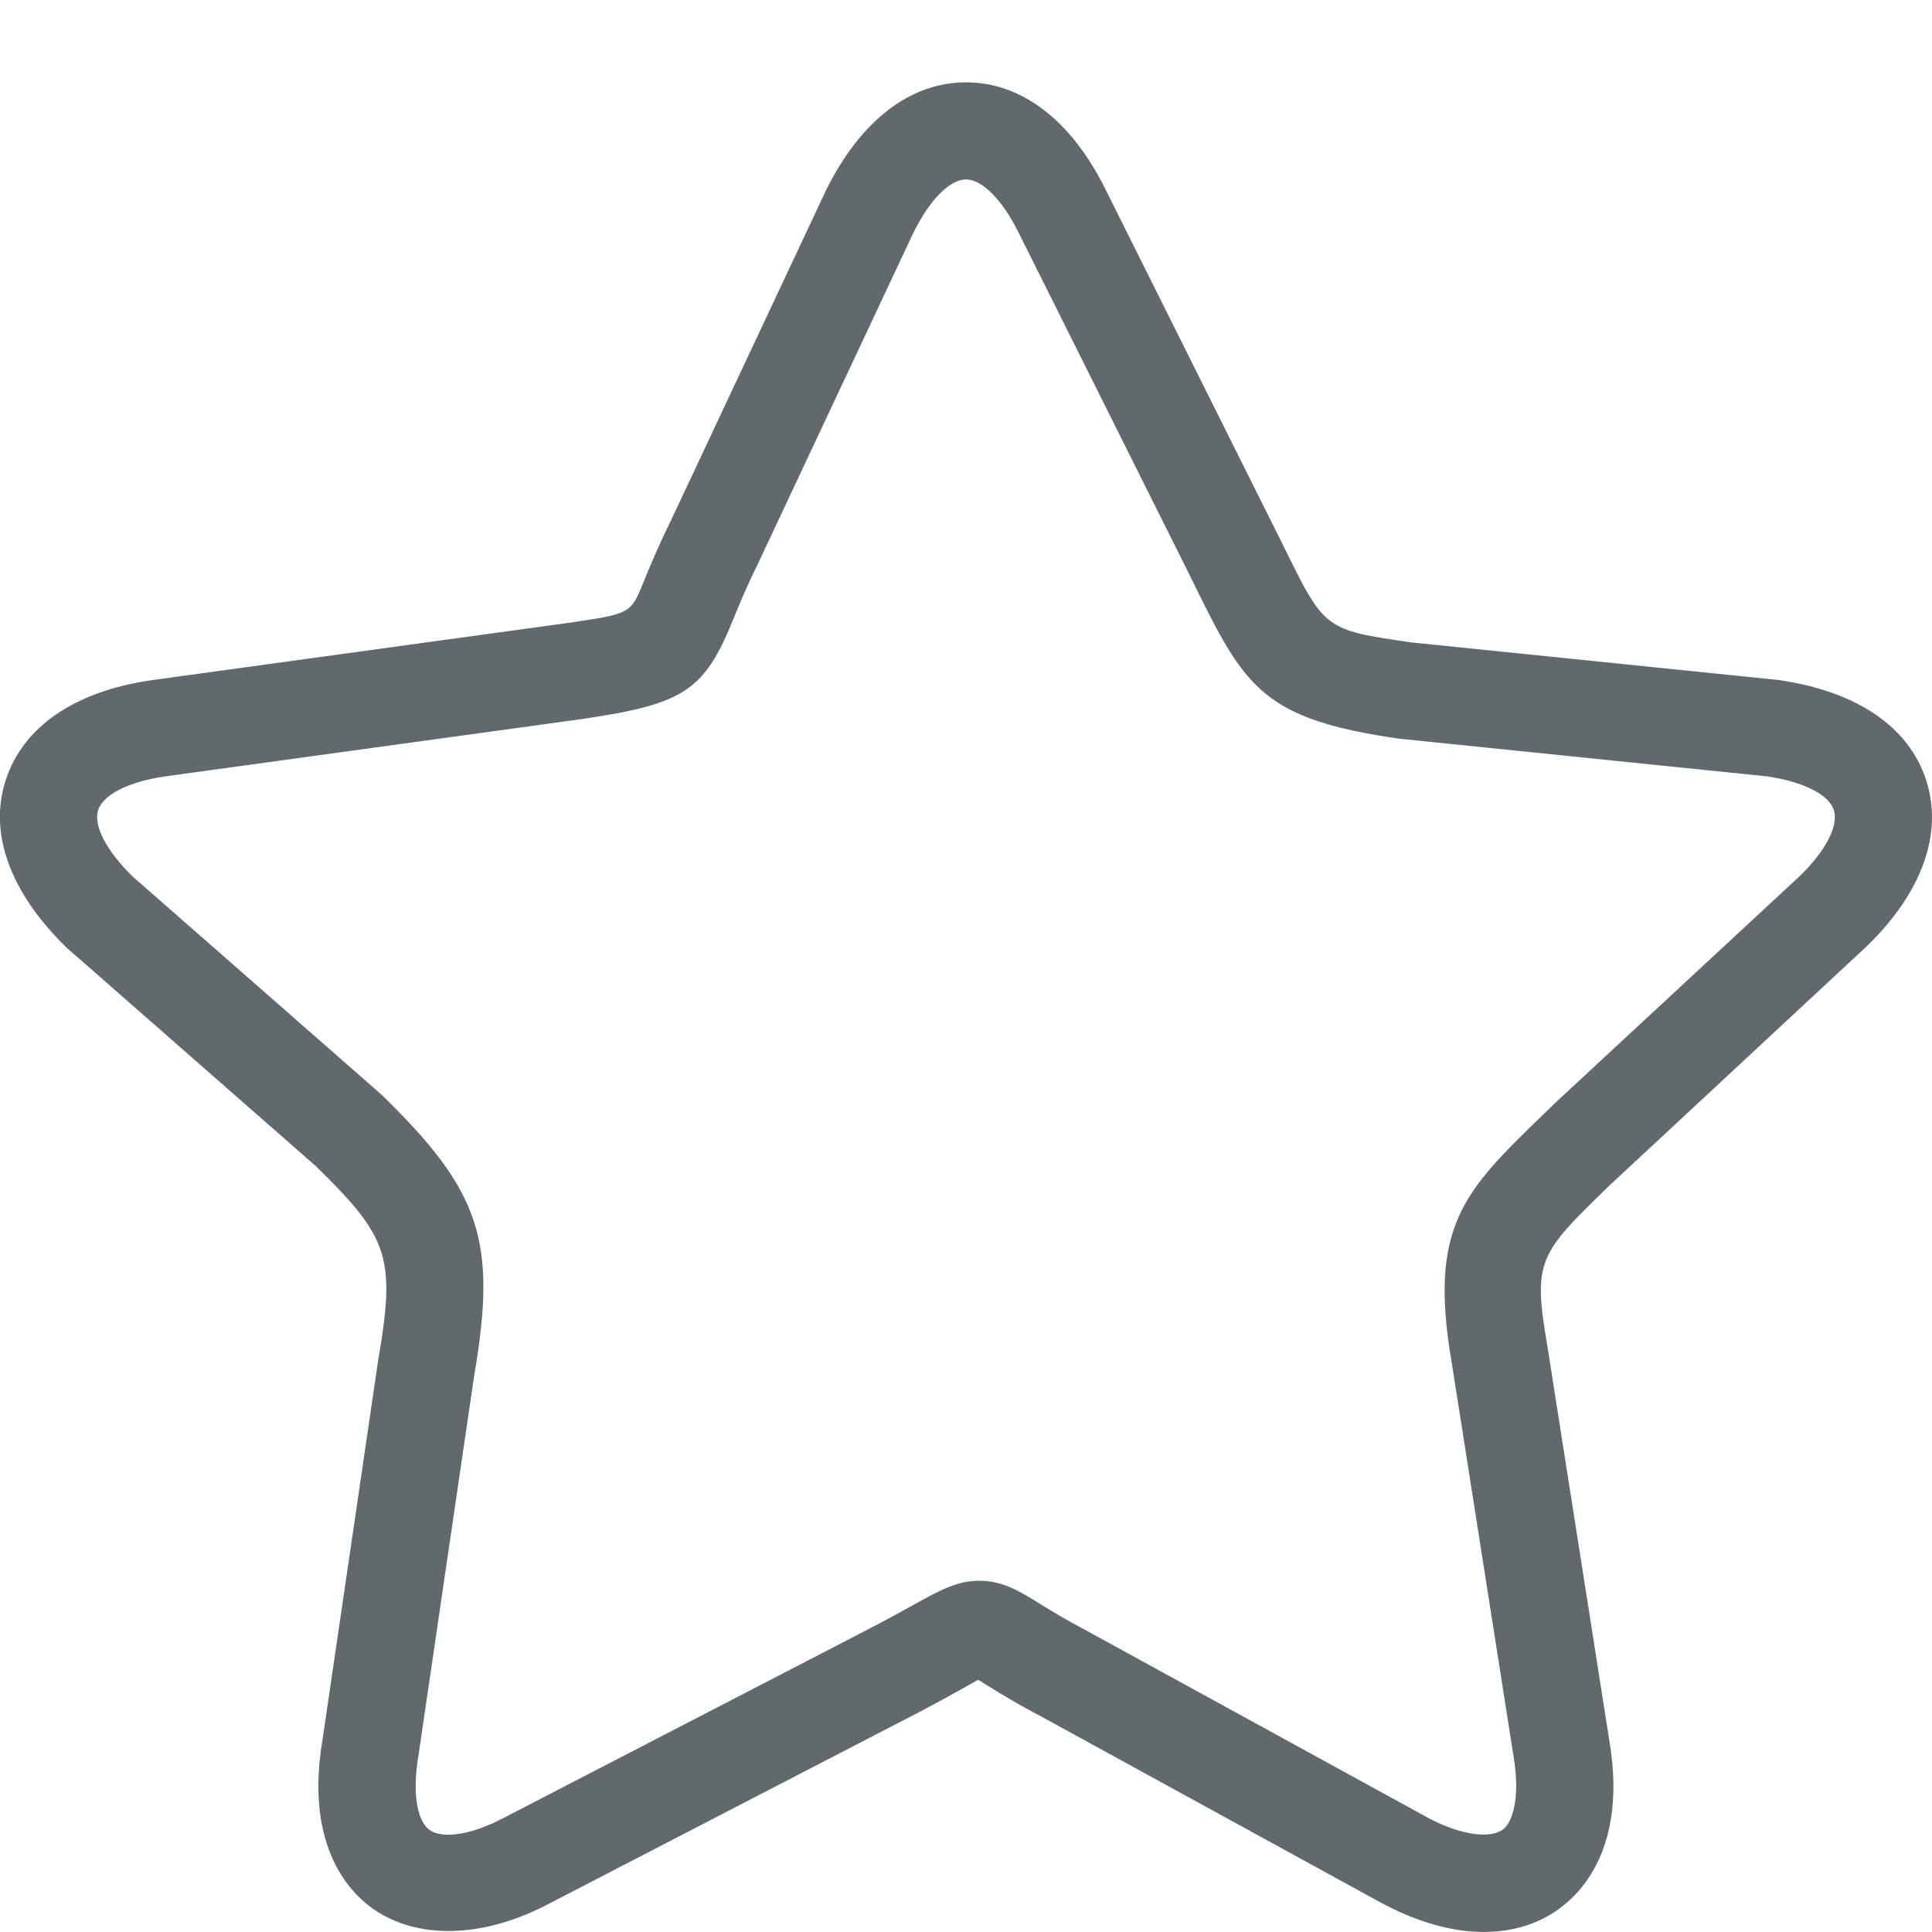 <?xml version="1.0" encoding="utf-8"?>
<!-- Generator: Adobe Illustrator 15.1.0, SVG Export Plug-In . SVG Version: 6.00 Build 0)  -->
<!DOCTYPE svg PUBLIC "-//W3C//DTD SVG 1.1//EN" "http://www.w3.org/Graphics/SVG/1.1/DTD/svg11.dtd">
<svg version="1.1" id="Слой_1" xmlns="http://www.w3.org/2000/svg" xmlns:xlink="http://www.w3.org/1999/xlink" x="0px" y="0px"
	 width="42.52px" height="42.52px" viewBox="0 0 42.52 42.52" enable-background="new 0 0 42.52 42.52" xml:space="preserve">
<path fill="#61696B" d="M35.435,26.078l5.655-5.258c1.218-1.186,1.68-2.483,1.3-3.654c-0.38-1.171-1.526-1.951-3.244-2.2
	l-8.096-0.829c-1.898-0.276-1.898-0.276-2.805-2.125l-3.911-7.836c-0.752-1.524-1.844-2.364-3.074-2.364s-2.325,0.844-3.084,2.383
	l-3.425,7.292c-0.274,0.556-0.453,0.992-0.594,1.338c-0.279,0.684-0.279,0.684-1.688,0.889l-9.142,1.257
	c-1.683,0.245-2.819,1.023-3.2,2.194s0.091,2.477,1.34,3.692l5.479,4.803c1.623,1.582,1.764,2.022,1.376,4.284l-1.223,8.339
	c-0.236,1.379-0.015,2.518,0.64,3.294c0.921,1.095,2.618,1.227,4.33,0.327l8.214-4.251c0.337-0.178,0.607-0.327,0.878-0.478
	c0.133-0.074,0.266-0.148,0.367-0.206c0.067,0.04,0.145,0.09,0.219,0.136c0.277,0.171,0.651,0.401,1.181,0.679l7.512,4.117
	c0.781,0.41,1.526,0.618,2.214,0.618c0.869,0,1.603-0.325,2.122-0.941c0.654-0.776,0.876-1.911,0.641-3.28l-1.36-8.661
	C33.73,27.732,33.859,27.607,35.435,26.078z M31.949,29.984l1.36,8.661c0.143,0.833,0.007,1.35-0.167,1.557
	c-0.245,0.289-0.94,0.211-1.691-0.183l-7.512-4.117c-0.488-0.256-0.82-0.462-1.067-0.614c-0.432-0.268-0.806-0.498-1.314-0.498
	c-0.499,0-0.869,0.206-1.484,0.547c-0.209,0.116-0.464,0.258-0.778,0.423l-8.213,4.25c-0.779,0.409-1.46,0.486-1.708,0.192
	c-0.226-0.268-0.287-0.857-0.163-1.582l1.223-8.339c0.508-2.964,0.149-4.06-2.037-6.188l-5.479-4.803
	c-0.578-0.563-0.869-1.124-0.758-1.464c0.111-0.34,0.674-0.623,1.467-0.738l9.142-1.258c2.283-0.332,2.724-0.619,3.367-2.198
	c0.126-0.311,0.285-0.701,0.54-1.217l3.425-7.292c0.357-0.724,0.801-1.174,1.159-1.174c0.357,0,0.801,0.451,1.16,1.178l3.719,7.446
	l0.188,0.382c1.088,2.218,1.531,2.877,4.46,3.302l8.097,0.829c0.799,0.116,1.363,0.399,1.474,0.74
	c0.11,0.339-0.175,0.896-0.739,1.445l-5.391,5l-0.275,0.267C32.223,26.216,31.434,26.982,31.949,29.984z"/>
</svg>

